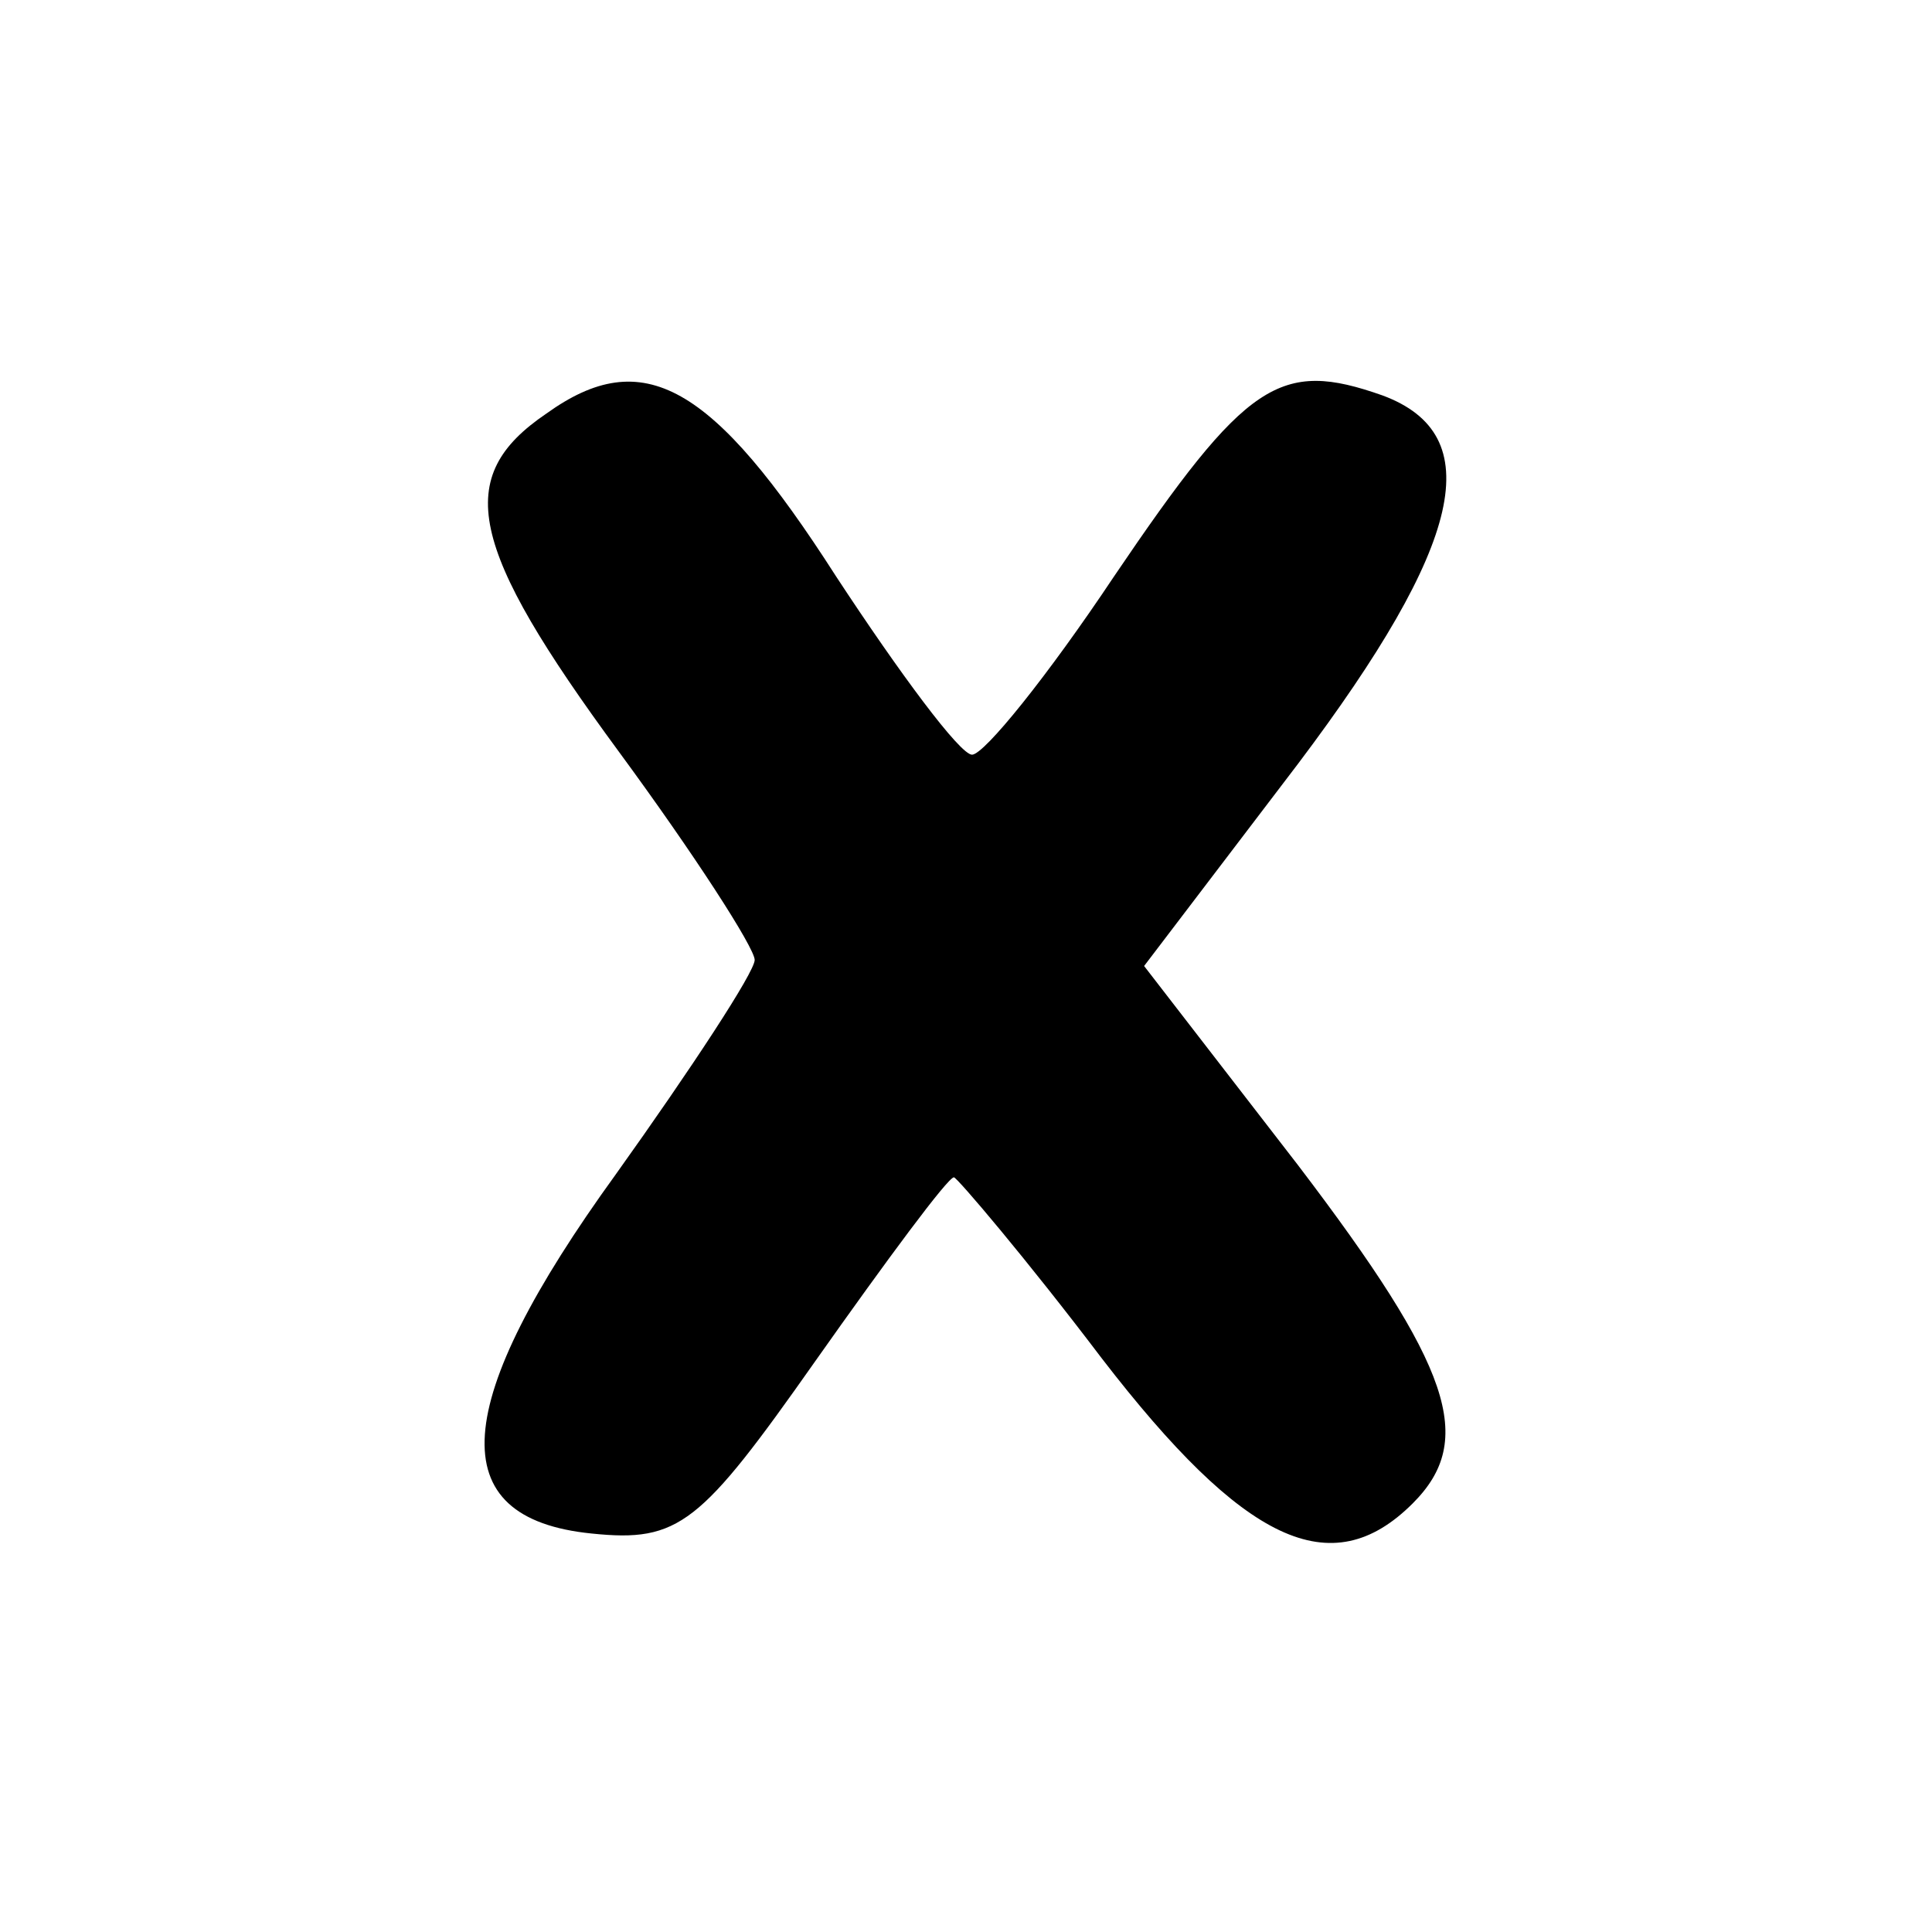 <?xml version="1.0" standalone="no"?>
<!DOCTYPE svg PUBLIC "-//W3C//DTD SVG 20010904//EN"
 "http://www.w3.org/TR/2001/REC-SVG-20010904/DTD/svg10.dtd">
<svg version="1.0" xmlns="http://www.w3.org/2000/svg"
 width="64pt" height="64pt" viewBox="0 0 64 64"
 preserveAspectRatio="xMidYMid meet">

<g transform="translate(0,64) scale(0.1,-0.1)"
fill="#000000" stroke="none">
<path d="M181 503 c-31 -21 -26 -44 24 -112 25 -34 45 -65 45 -69 0 -4 -21
-36 -46 -71 -55 -76 -58 -114 -8 -119 29 -3 36 3 74 57 24 34 44 61 46 61 1 0
24 -27 49 -60 47 -61 76 -75 103 -48 21 21 13 45 -38 112 l-51 66 51 67 c55
73 63 109 28 122 -34 12 -45 5 -89 -60 -22 -33 -43 -59 -47 -59 -4 0 -24 27
-45 59 -41 64 -64 77 -96 54z"/>
</g>
</svg>
